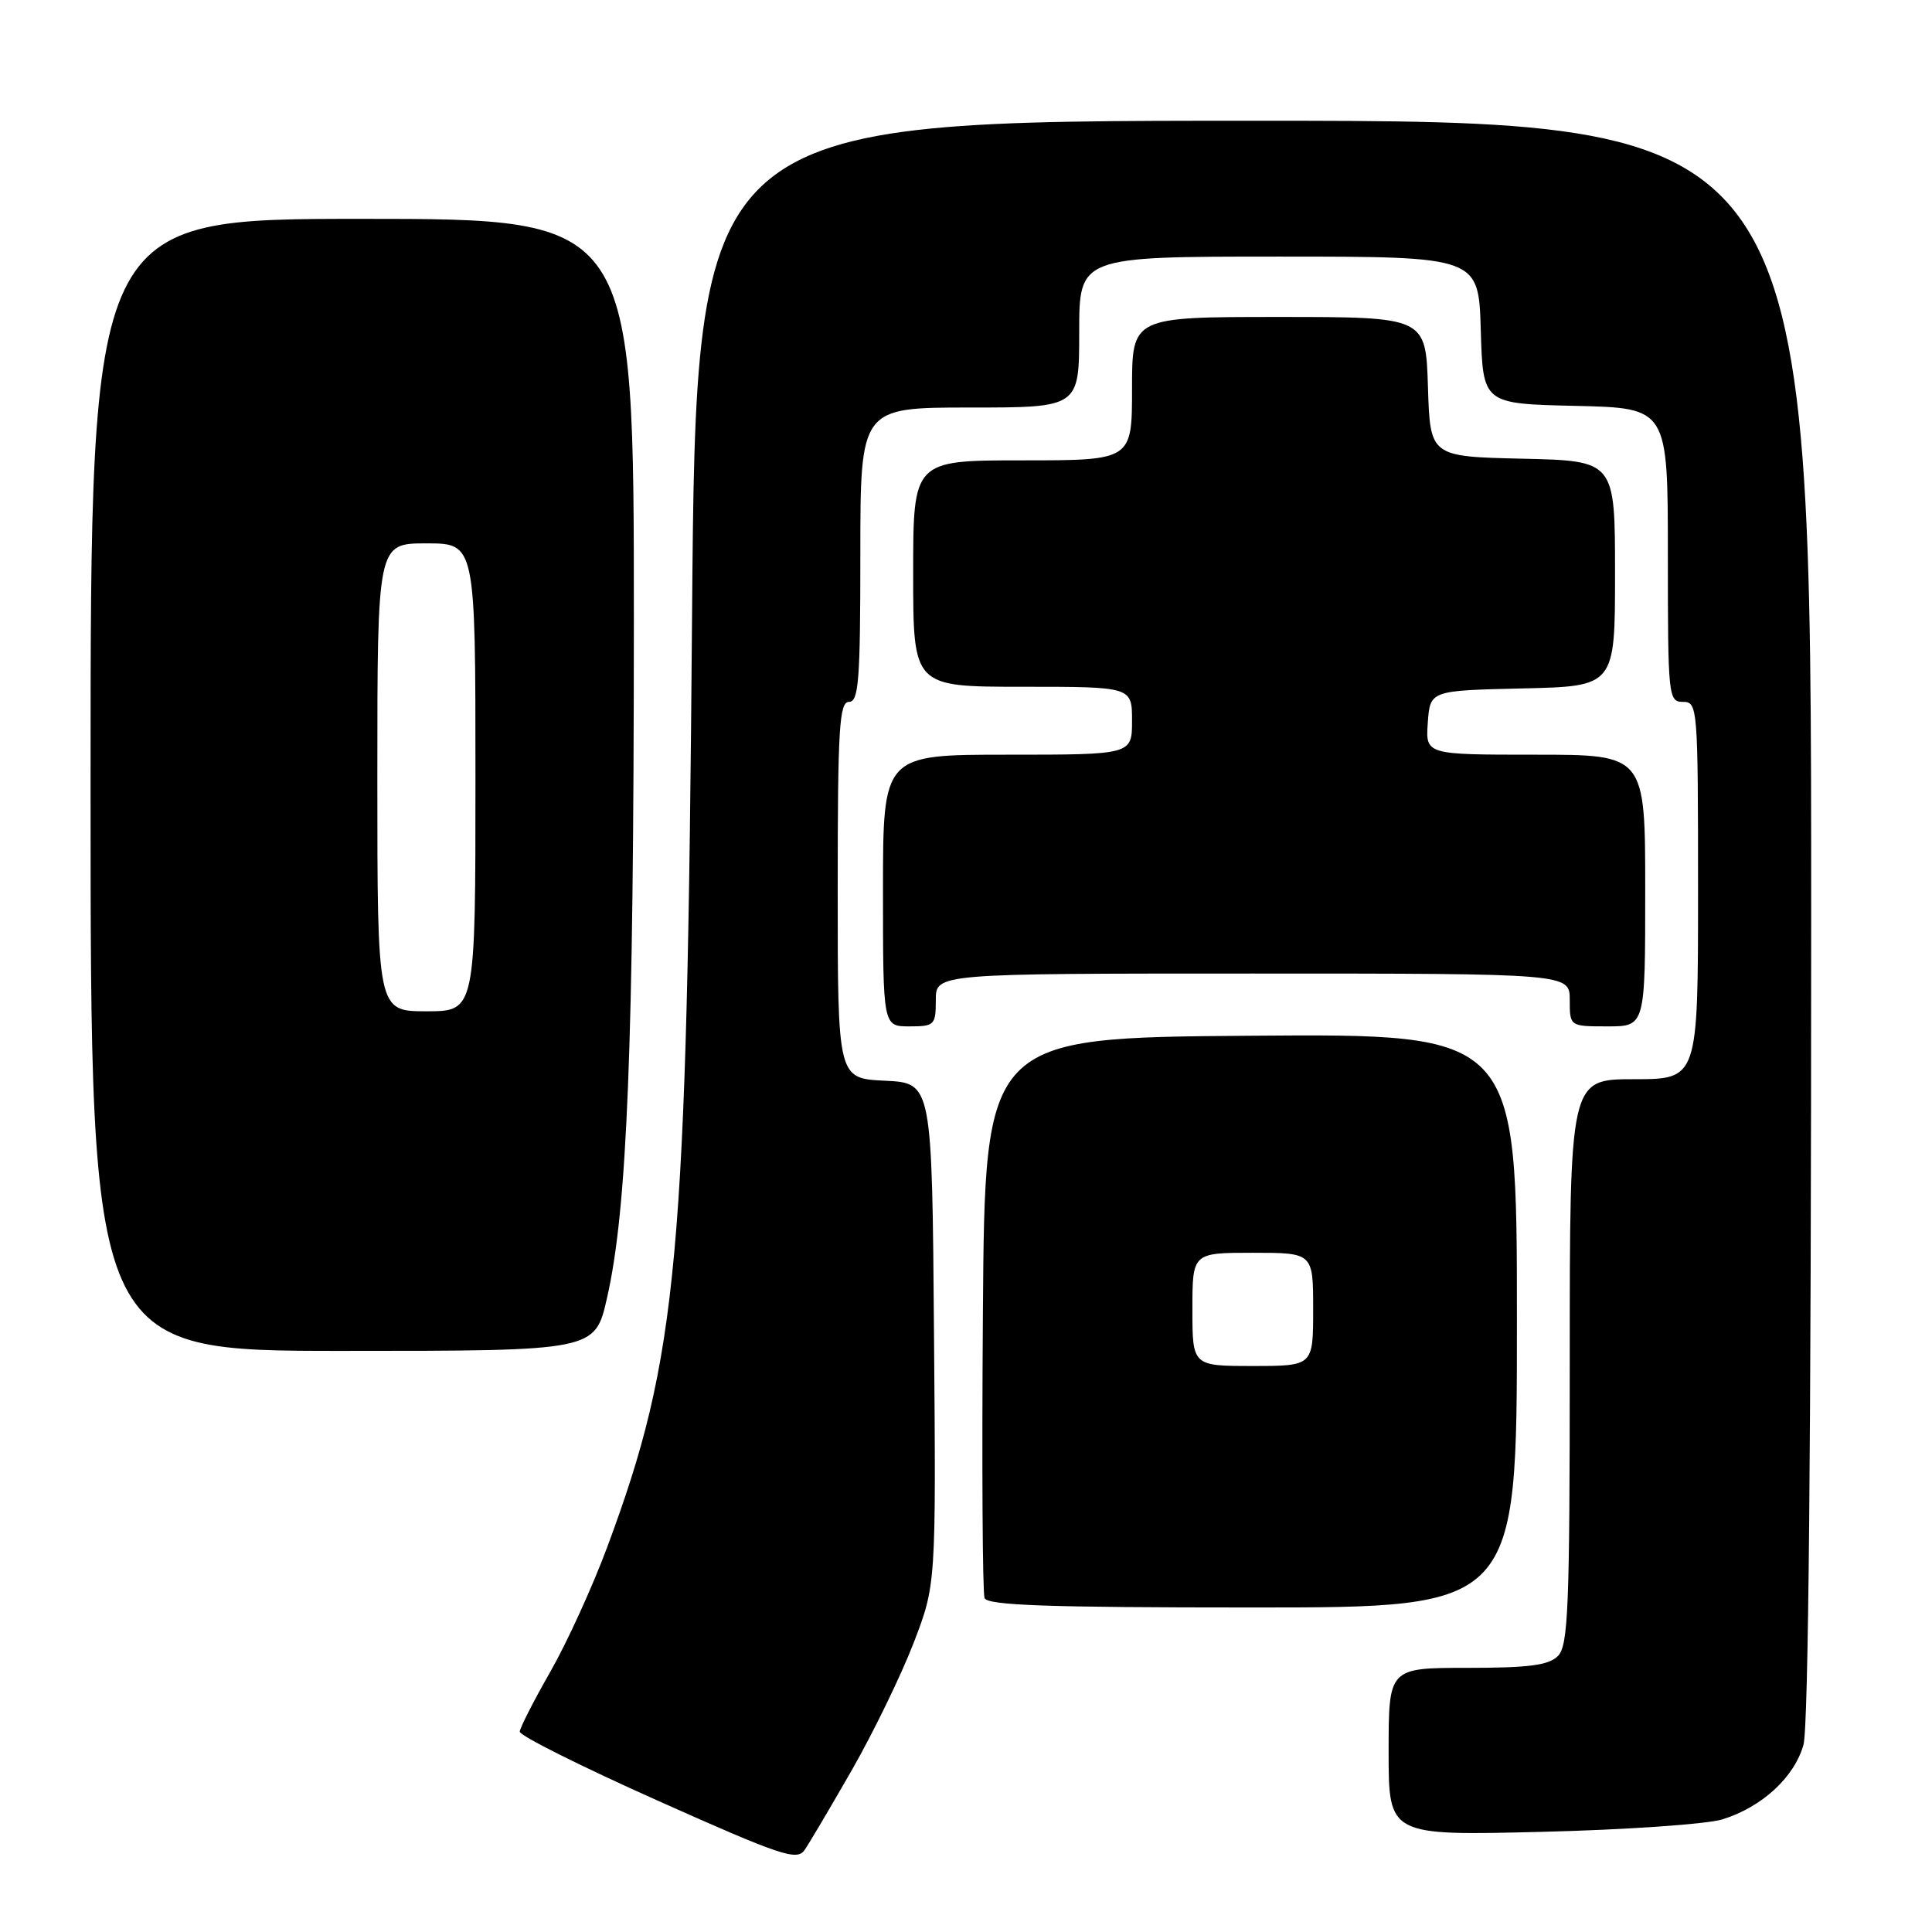 <?xml version="1.0" encoding="UTF-8" standalone="no"?>
<!DOCTYPE svg PUBLIC "-//W3C//DTD SVG 1.1//EN" "http://www.w3.org/Graphics/SVG/1.1/DTD/svg11.dtd" >
<svg xmlns="http://www.w3.org/2000/svg" xmlns:xlink="http://www.w3.org/1999/xlink" version="1.1" viewBox="0 0 256 256">
 <g >
 <path fill="currentColor"
d=" M 112.90 234.50 C 115.73 229.55 119.39 222.01 121.04 217.75 C 124.03 209.99 124.03 209.99 123.76 176.75 C 123.50 143.50 123.50 143.50 117.25 143.20 C 111.00 142.90 111.00 142.90 111.00 117.95 C 111.00 96.44 111.21 93.00 112.50 93.00 C 113.78 93.00 114.00 90.17 114.00 73.50 C 114.00 54.00 114.00 54.00 128.50 54.00 C 143.00 54.00 143.00 54.00 143.00 44.00 C 143.00 34.00 143.00 34.00 169.46 34.00 C 195.93 34.00 195.93 34.00 196.21 43.75 C 196.50 53.50 196.50 53.50 208.75 53.78 C 221.00 54.06 221.00 54.06 221.00 73.53 C 221.00 92.33 221.07 93.00 223.00 93.00 C 224.95 93.00 225.00 93.67 225.00 118.00 C 225.00 143.00 225.00 143.00 216.50 143.00 C 208.00 143.00 208.00 143.00 208.00 180.43 C 208.00 213.12 207.80 218.06 206.43 219.43 C 205.20 220.66 202.58 221.00 194.43 221.00 C 184.00 221.00 184.00 221.00 184.00 232.12 C 184.00 243.23 184.00 243.23 204.25 242.73 C 215.39 242.46 226.17 241.71 228.22 241.08 C 233.47 239.45 237.77 235.49 238.97 231.19 C 239.63 228.78 239.99 190.80 239.99 121.75 C 240.00 16.00 240.00 16.00 166.12 16.00 C 92.23 16.00 92.23 16.00 91.70 81.75 C 91.02 167.07 89.86 179.69 80.46 205.00 C 78.52 210.22 75.13 217.65 72.93 221.50 C 70.73 225.35 68.90 228.93 68.87 229.45 C 68.84 229.98 77.07 234.09 87.14 238.59 C 103.50 245.90 105.59 246.60 106.61 245.14 C 107.23 244.24 110.06 239.45 112.90 234.50 Z  M 201.00 174.99 C 201.00 136.97 201.00 136.97 165.75 137.24 C 130.50 137.50 130.50 137.50 130.24 174.00 C 130.09 194.07 130.19 211.06 130.46 211.75 C 130.83 212.72 138.80 213.00 165.97 213.00 C 201.00 213.00 201.00 213.00 201.00 174.99 Z  M 80.43 172.00 C 83.12 160.20 83.97 138.77 83.99 82.75 C 84.00 29.00 84.00 29.00 48.00 29.00 C 12.00 29.00 12.00 29.00 12.00 104.00 C 12.00 179.00 12.00 179.00 45.42 179.00 C 78.84 179.00 78.84 179.00 80.43 172.00 Z  M 124.00 132.50 C 124.00 129.00 124.00 129.00 166.00 129.00 C 208.00 129.00 208.00 129.00 208.00 132.50 C 208.00 136.00 208.00 136.00 213.00 136.00 C 218.00 136.00 218.00 136.00 218.00 118.00 C 218.00 100.00 218.00 100.00 203.44 100.00 C 188.89 100.00 188.89 100.00 189.19 95.75 C 189.50 91.50 189.50 91.50 201.75 91.22 C 214.00 90.94 214.00 90.94 214.00 76.00 C 214.00 61.06 214.00 61.06 201.75 60.78 C 189.50 60.50 189.50 60.50 189.21 51.25 C 188.92 42.00 188.92 42.00 169.46 42.00 C 150.00 42.00 150.00 42.00 150.00 51.50 C 150.00 61.00 150.00 61.00 135.50 61.00 C 121.00 61.00 121.00 61.00 121.00 76.00 C 121.00 91.00 121.00 91.00 135.50 91.00 C 150.00 91.00 150.00 91.00 150.00 95.50 C 150.00 100.00 150.00 100.00 133.50 100.00 C 117.00 100.00 117.00 100.00 117.00 118.00 C 117.00 136.00 117.00 136.00 120.50 136.00 C 123.83 136.00 124.00 135.83 124.00 132.50 Z  M 158.00 173.50 C 158.00 166.00 158.00 166.00 166.00 166.00 C 174.00 166.00 174.00 166.00 174.00 173.50 C 174.00 181.00 174.00 181.00 166.00 181.00 C 158.00 181.00 158.00 181.00 158.00 173.50 Z  M 50.00 103.00 C 50.00 72.00 50.00 72.00 56.50 72.00 C 63.00 72.00 63.00 72.00 63.00 103.00 C 63.00 134.00 63.00 134.00 56.50 134.00 C 50.00 134.00 50.00 134.00 50.00 103.00 Z "/>
</g>
</svg>